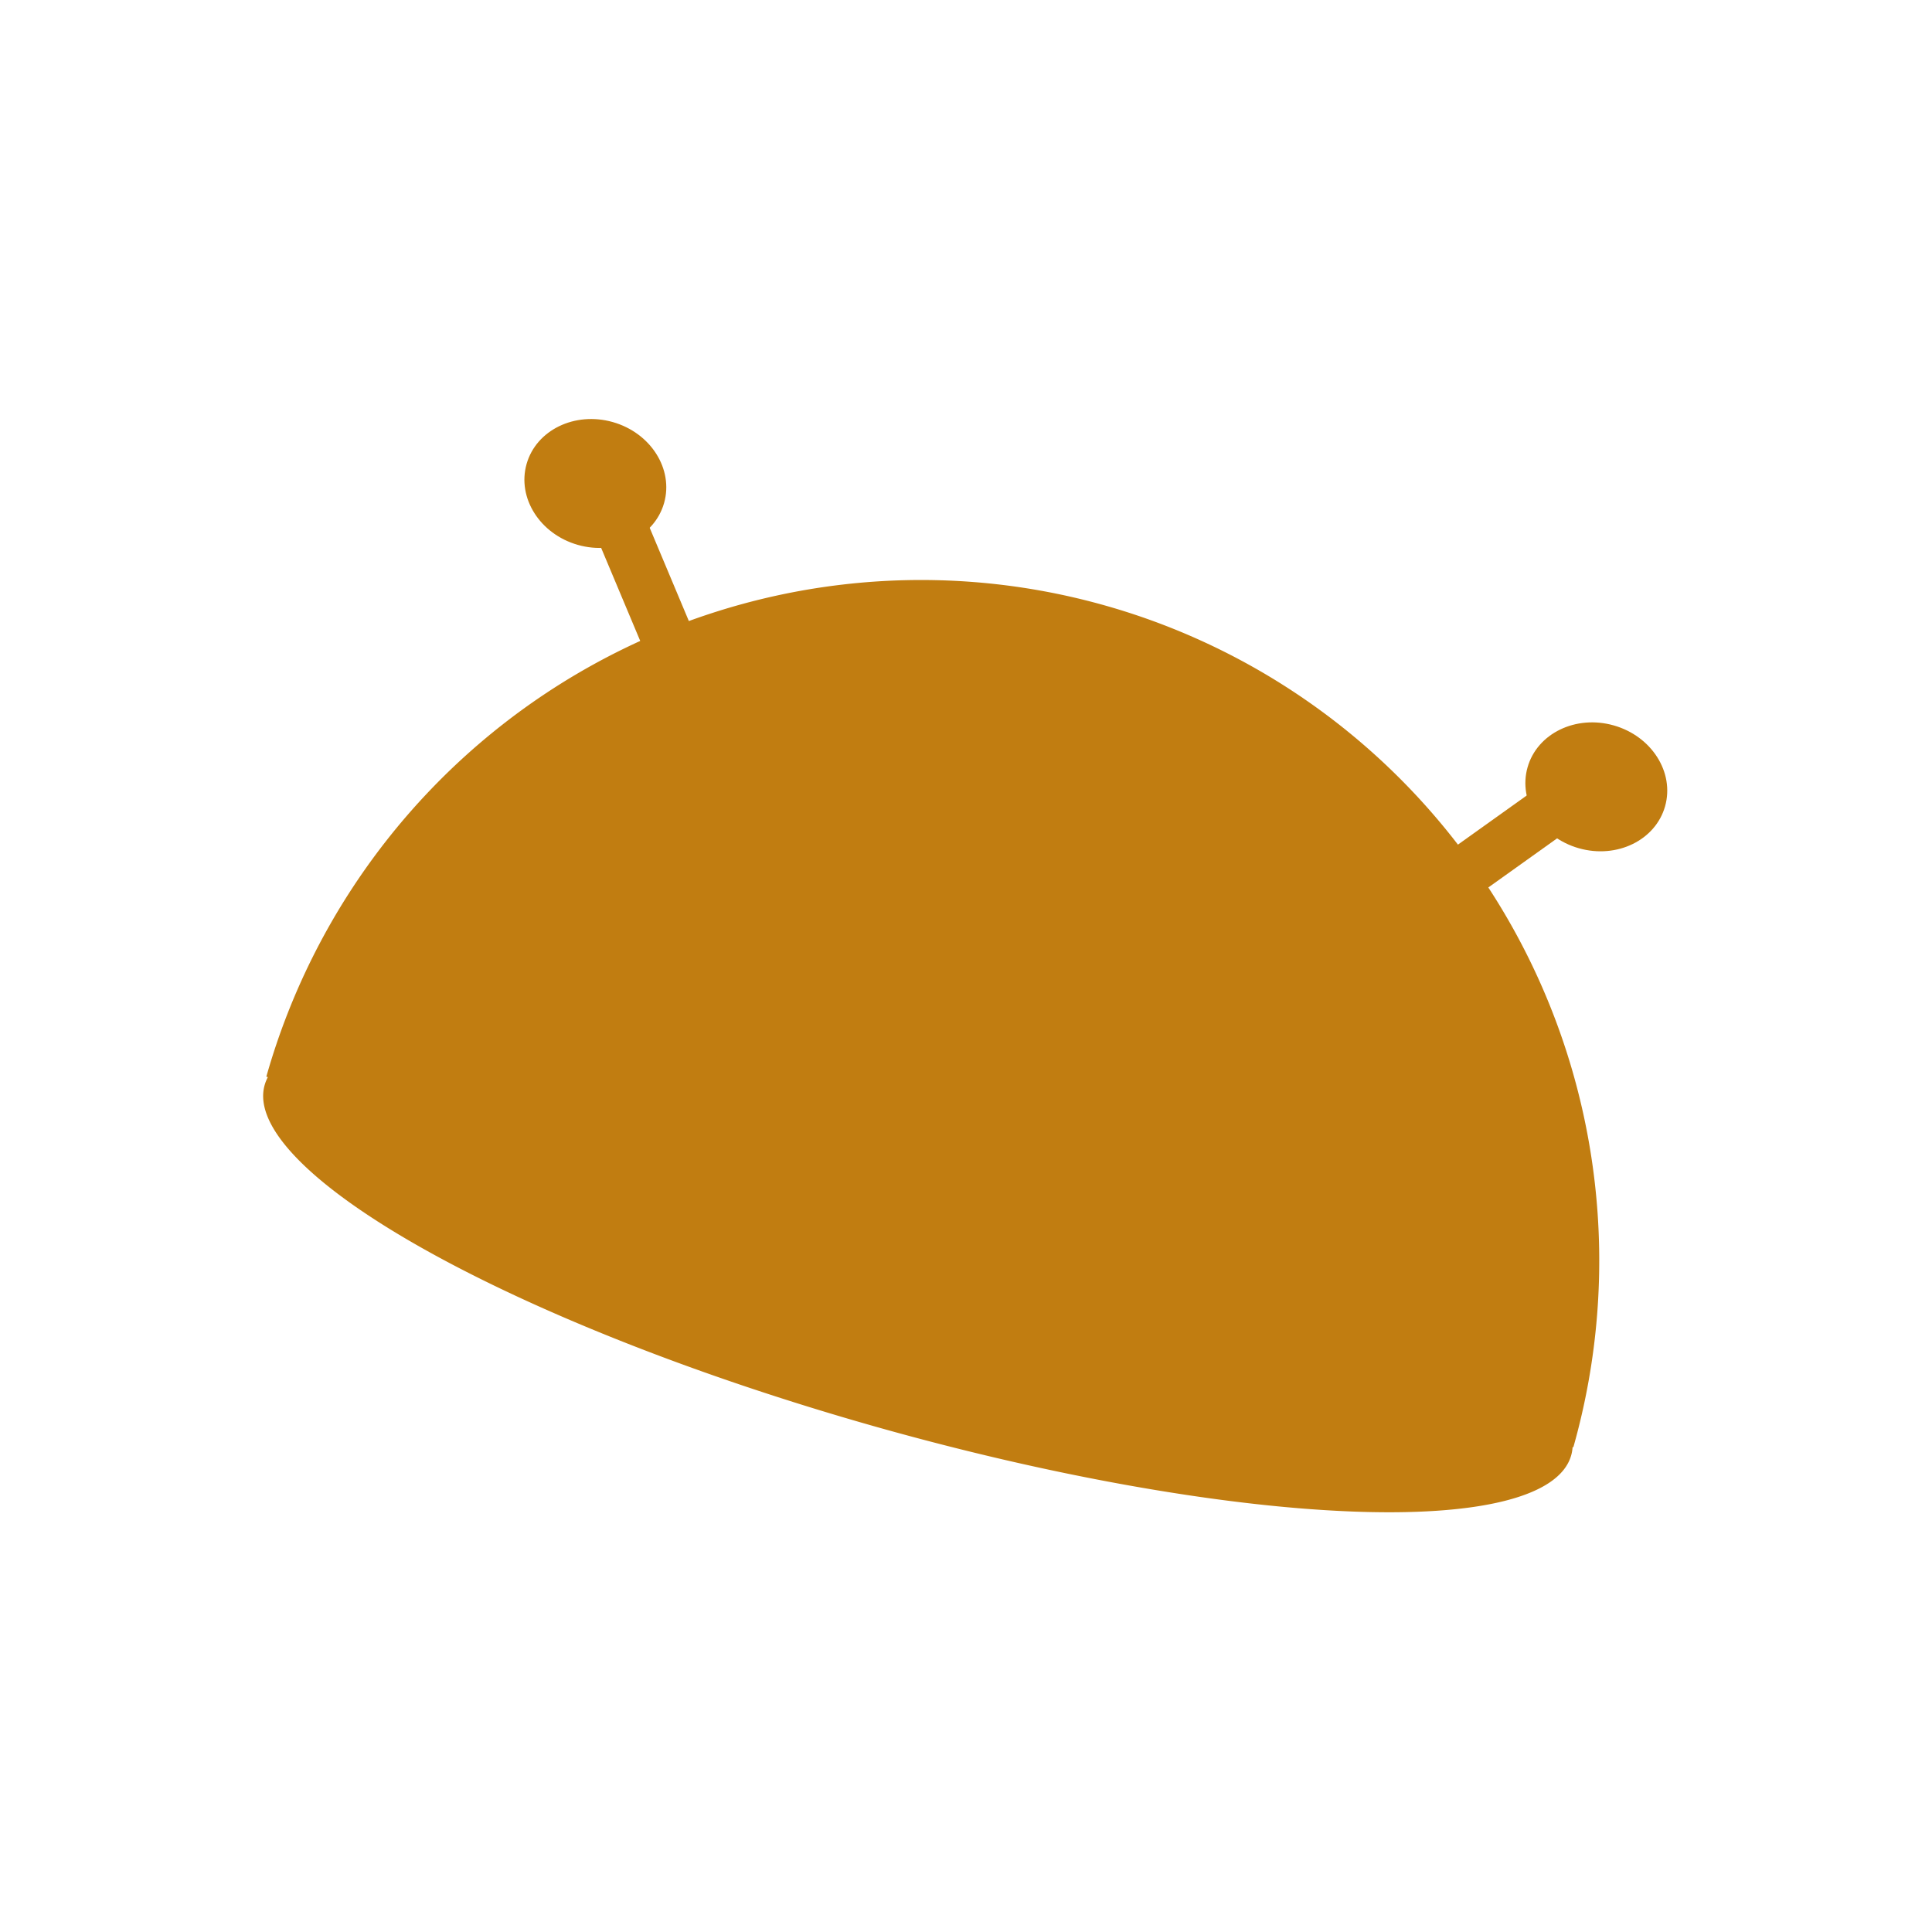<?xml version="1.0" encoding="UTF-8" standalone="no"?>
<!-- Created with Inkscape (http://www.inkscape.org/) -->

<svg
   xmlns:dc="http://purl.org/dc/elements/1.1/"
   xmlns:cc="http://creativecommons.org/ns#"
   xmlns:rdf="http://www.w3.org/1999/02/22-rdf-syntax-ns#"
   xmlns:svg="http://www.w3.org/2000/svg"
   xmlns="http://www.w3.org/2000/svg"
   xmlns:sodipodi="http://sodipodi.sourceforge.net/DTD/sodipodi-0.dtd"
   xmlns:inkscape="http://www.inkscape.org/namespaces/inkscape"
   width="128"
   height="128"
   id="svg4614"
   version="1.1"
   inkscape:version="0.48.3.1 r9886"
   sodipodi:docname="iconw_proxlauncher.svg"
   inkscape:export-filename="/home/zack/Programs/arena-data/icons/iconw_proxlauncher.png"
   inkscape:export-xdpi="90"
   inkscape:export-ydpi="90">
  <defs
     id="defs4616" />
  <sodipodi:namedview
     id="base"
     pagecolor="#000000"
     bordercolor="#666666"
     borderopacity="1.0"
     inkscape:pageopacity="0"
     inkscape:pageshadow="2"
     inkscape:zoom="5.6"
     inkscape:cx="67.692223"
     inkscape:cy="65.065289"
     inkscape:document-units="px"
     inkscape:current-layer="layer1"
     showgrid="false"
     inkscape:window-width="1920"
     inkscape:window-height="993"
     inkscape:window-x="0"
     inkscape:window-y="27"
     inkscape:window-maximized="1" />
  <g
     inkscape:label="Layer 1"
     inkscape:groupmode="layer"
     id="layer1"
     transform="translate(0,-924.362)">
    <g
       id="g4690"
       transform="matrix(0.962,0.273,-0.273,0.962,273.693,23.406)"
       style="fill:#c17d11">
      <path
         transform="translate(0,924.362)"
         d="m 34.093,37.149 c 0,2.336 -2.12,4.23 -4.735,4.23 -2.615,0 -4.735,-1.894 -4.735,-4.23 0,-2.336 2.12,-4.23 4.735,-4.23 2.615,0 4.735,1.894 4.735,4.23 z"
         sodipodi:ry="4.2300138"
         sodipodi:rx="4.7350903"
         sodipodi:cy="37.149406"
         sodipodi:cx="29.357559"
         id="path4626"
         style="fill:#c17d11;fill-opacity:1;stroke:none"
         sodipodi:type="arc" />
      <rect
         transform="matrix(0.781,-0.624,0.624,0.781,0,0)"
         y="770.24"
         x="-578.735"
         height="13.929"
         width="3.482"
         id="rect4652"
         style="fill:#c17d11;fill-opacity:1;stroke:none" />
    </g>
    <g
       id="g4686"
       transform="matrix(0.962,0.273,-0.273,0.962,278.726,26.771)"
       style="fill:#c17d11">
      <path
         d="m 34.093,37.149 c 0,2.336 -2.12,4.23 -4.735,4.23 -2.615,0 -4.735,-1.894 -4.735,-4.23 0,-2.336 2.12,-4.23 4.735,-4.23 2.615,0 4.735,1.894 4.735,4.23 z"
         sodipodi:ry="4.2300138"
         sodipodi:rx="4.7350903"
         sodipodi:cy="37.149406"
         sodipodi:cx="29.357559"
         id="path4626-7"
         style="fill:#c17d11;fill-opacity:1;stroke:none"
         sodipodi:type="arc"
         transform="matrix(-1,0,0,1,122.241,923.728)" />
      <rect
         transform="matrix(-0.781,-0.624,-0.624,0.781,0,0)"
         y="693.443"
         x="-673.843"
         height="13.929"
         width="3.482"
         id="rect4652-5"
         style="fill:#c17d11;fill-opacity:1;stroke:none" />
    </g>
    <path
       sodipodi:type="arc"
       style="fill:#c17d11;fill-opacity:1;stroke:none"
       id="path4622"
       sodipodi:cx="68.035713"
       sodipodi:cy="68.535713"
       sodipodi:rx="45.892857"
       sodipodi:ry="45.17857"
       d="M 113.929,68.536 A 45.893,45.179 0 0 1 22.143,68.68 L 68.036,68.536 z"
       transform="matrix(-0.943,-0.269,0.274,-0.962,106.301,1092.273)"
       sodipodi:start="0"
       sodipodi:end="3.1384083" />
    <path
       sodipodi:type="arc"
       style="fill:#c17d11;fill-opacity:1;stroke:none"
       id="path4624"
       sodipodi:cx="61.303631"
       sodipodi:cy="82.543137"
       sodipodi:rx="41.858196"
       sodipodi:ry="20.581858"
       d="m 103.162,82.543 a 41.858,20.582 0 1 1 -83.716,0 41.858,20.582 0 1 1 83.716,0 z"
       transform="matrix(1.034,0.293,-0.142,0.502,9.147,949.118)" />
  </g>
</svg>
